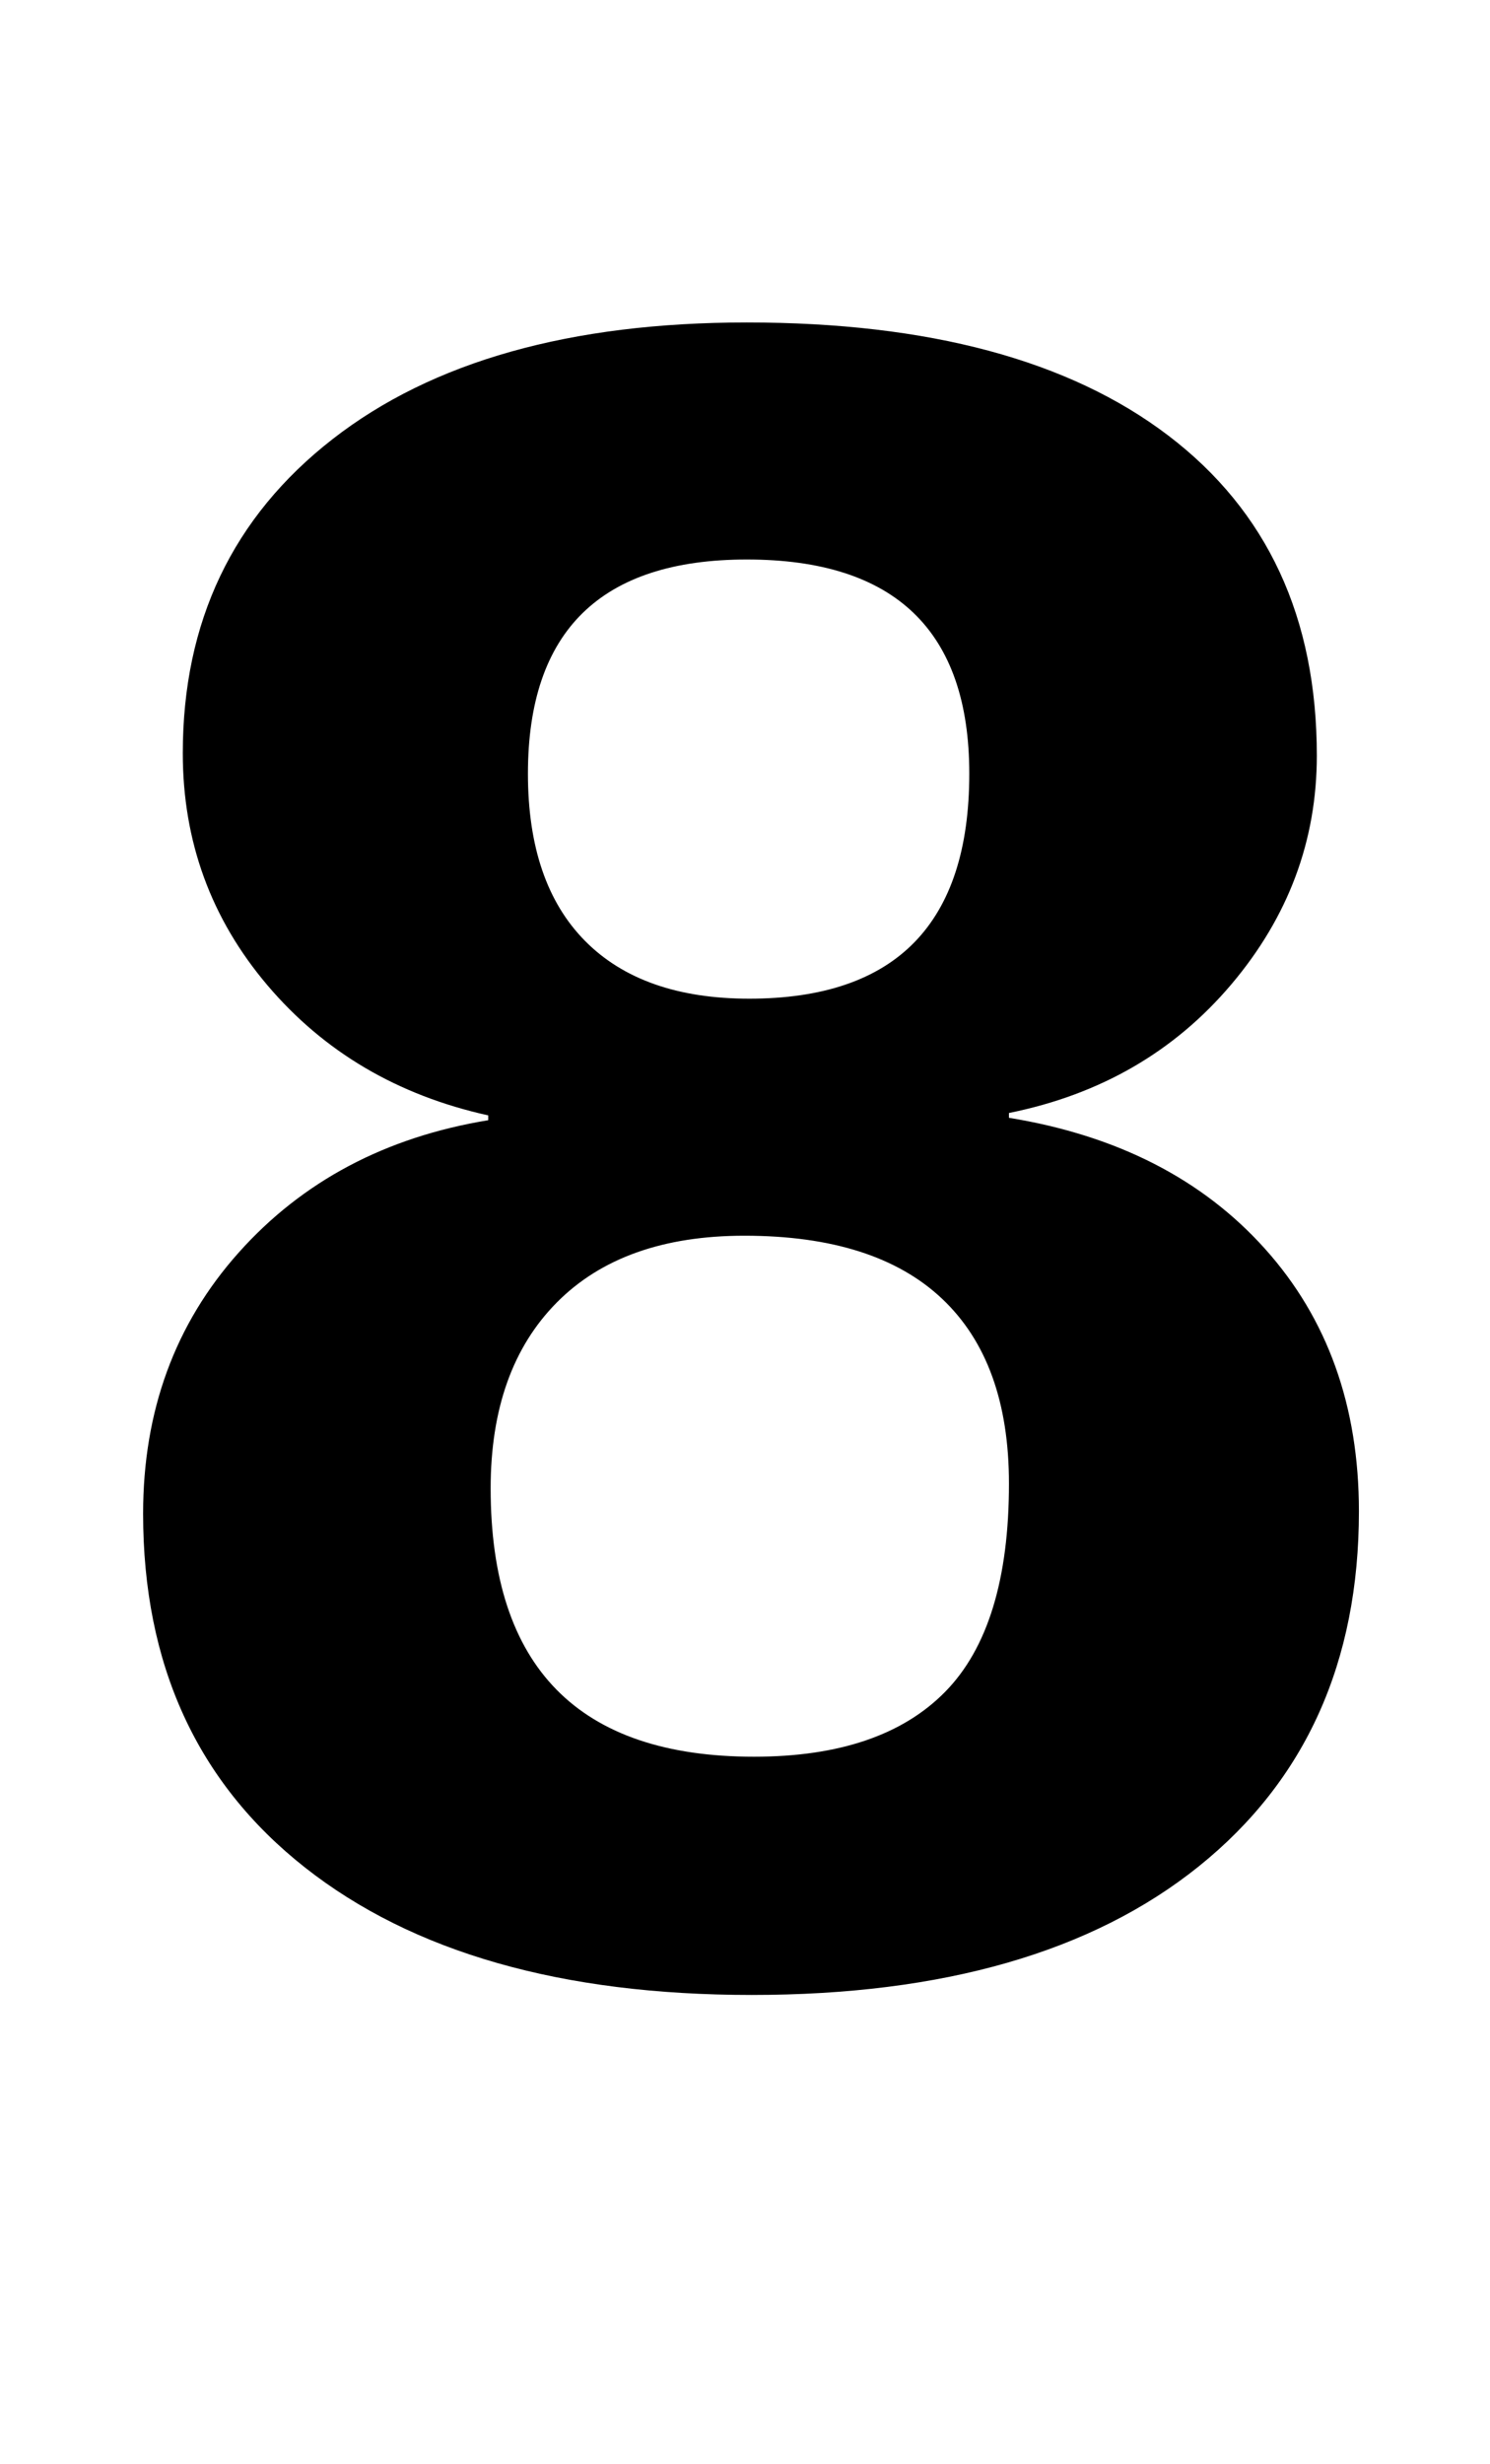 <?xml version="1.0" standalone="no"?>
<!DOCTYPE svg PUBLIC "-//W3C//DTD SVG 1.1//EN" "http://www.w3.org/Graphics/SVG/1.1/DTD/svg11.dtd" >
<svg xmlns="http://www.w3.org/2000/svg" xmlns:xlink="http://www.w3.org/1999/xlink" version="1.1" viewBox="-10 0 1239 2048">
   <path fill="currentColor"
d="M1120 1256q0 188 -133 295t-372 107q-237 0 -371.5 -106t-134.5 -294q0 -128 79.5 -217t207.5 -110v-4q-113 -25 -183.5 -108t-70.5 -193q0 -164 124.5 -261t344.5 -97q227 0 350.5 94t123.5 266q0 106 -71 190t-185 107v4q135 22 213 109t78 218zM796 643
q0 -178 -185 -178q-182 0 -182 178q0 91 47.5 139t136.5 48q183 0 183 -187zM829 1233q0 -101 -55.5 -153.5t-164.5 -52.5q-101 0 -156 55.5t-55 154.5q0 223 219 223q106 0 159 -54t53 -173z" />
</svg>
